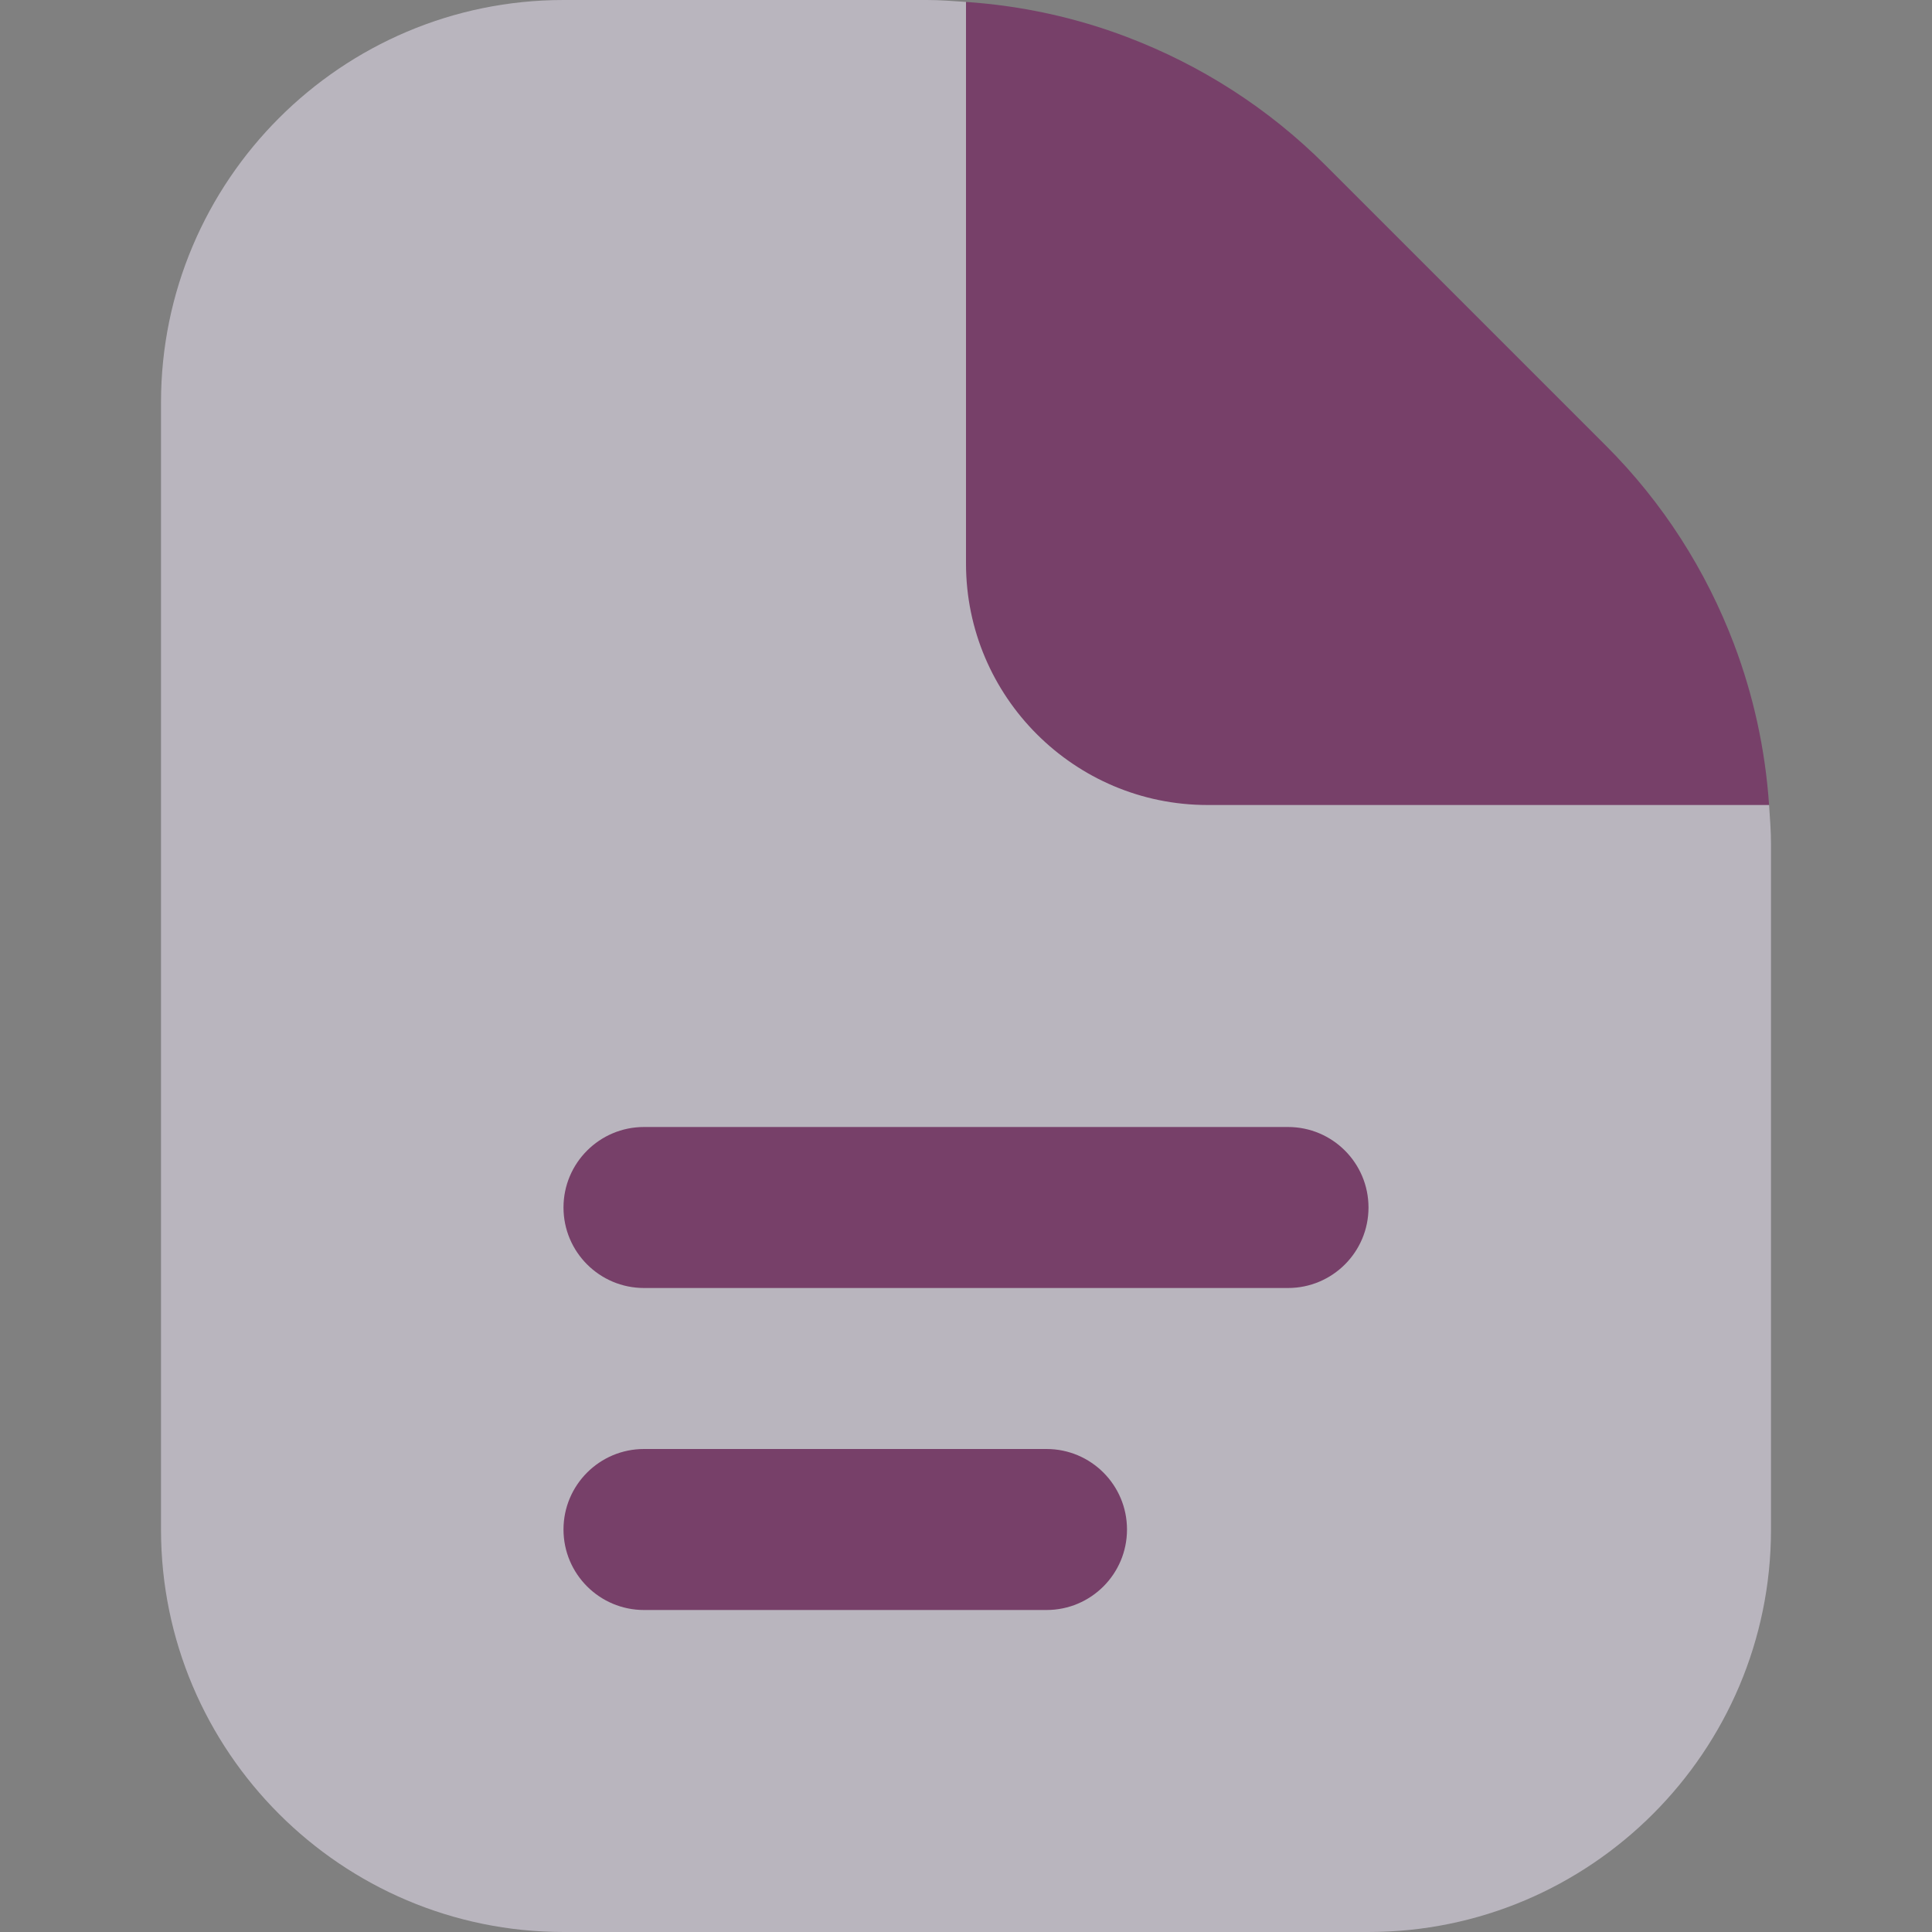 <svg id="Layer_1" viewBox="0 0 24 24" xmlns="http://www.w3.org/2000/svg" data-name="Layer 1"><rect x="0" y="0" width="24" height="24" fill="#808080" stroke="none"/><path fill="#F3EAFC" d="m12 .024c-.161-.011-.322-.024-.485-.024h-4.515c-2.757 0-5 2.243-5 5v14c0 2.757 2.243 5 5 5h10c2.757 0 5-2.243 5-5v-8.515c0-.163-.013-.324-.024-.485z" opacity=".5"/><path fill="#774069" d="m14 19c0-.552-.447-1-1-1h-5c-.552 0-1 .448-1 1s.448 1 1 1h5c.553 0 1-.448 1-1z"/><path fill="#774069" d="m17 15c0-.552-.447-1-1-1h-8c-.552 0-1 .448-1 1s.448 1 1 1h8c.553 0 1-.448 1-1z"/><path fill="#774069" d="m21.54 8c-.347-.913-.879-1.753-1.591-2.464l-3.485-3.485c-.712-.711-1.551-1.244-2.464-1.591-.636-.242-1.308-.389-2-.436v6.976c0 1.654 1.346 3 3 3h6.976c-.047-.692-.195-1.364-.436-2z"/></svg>